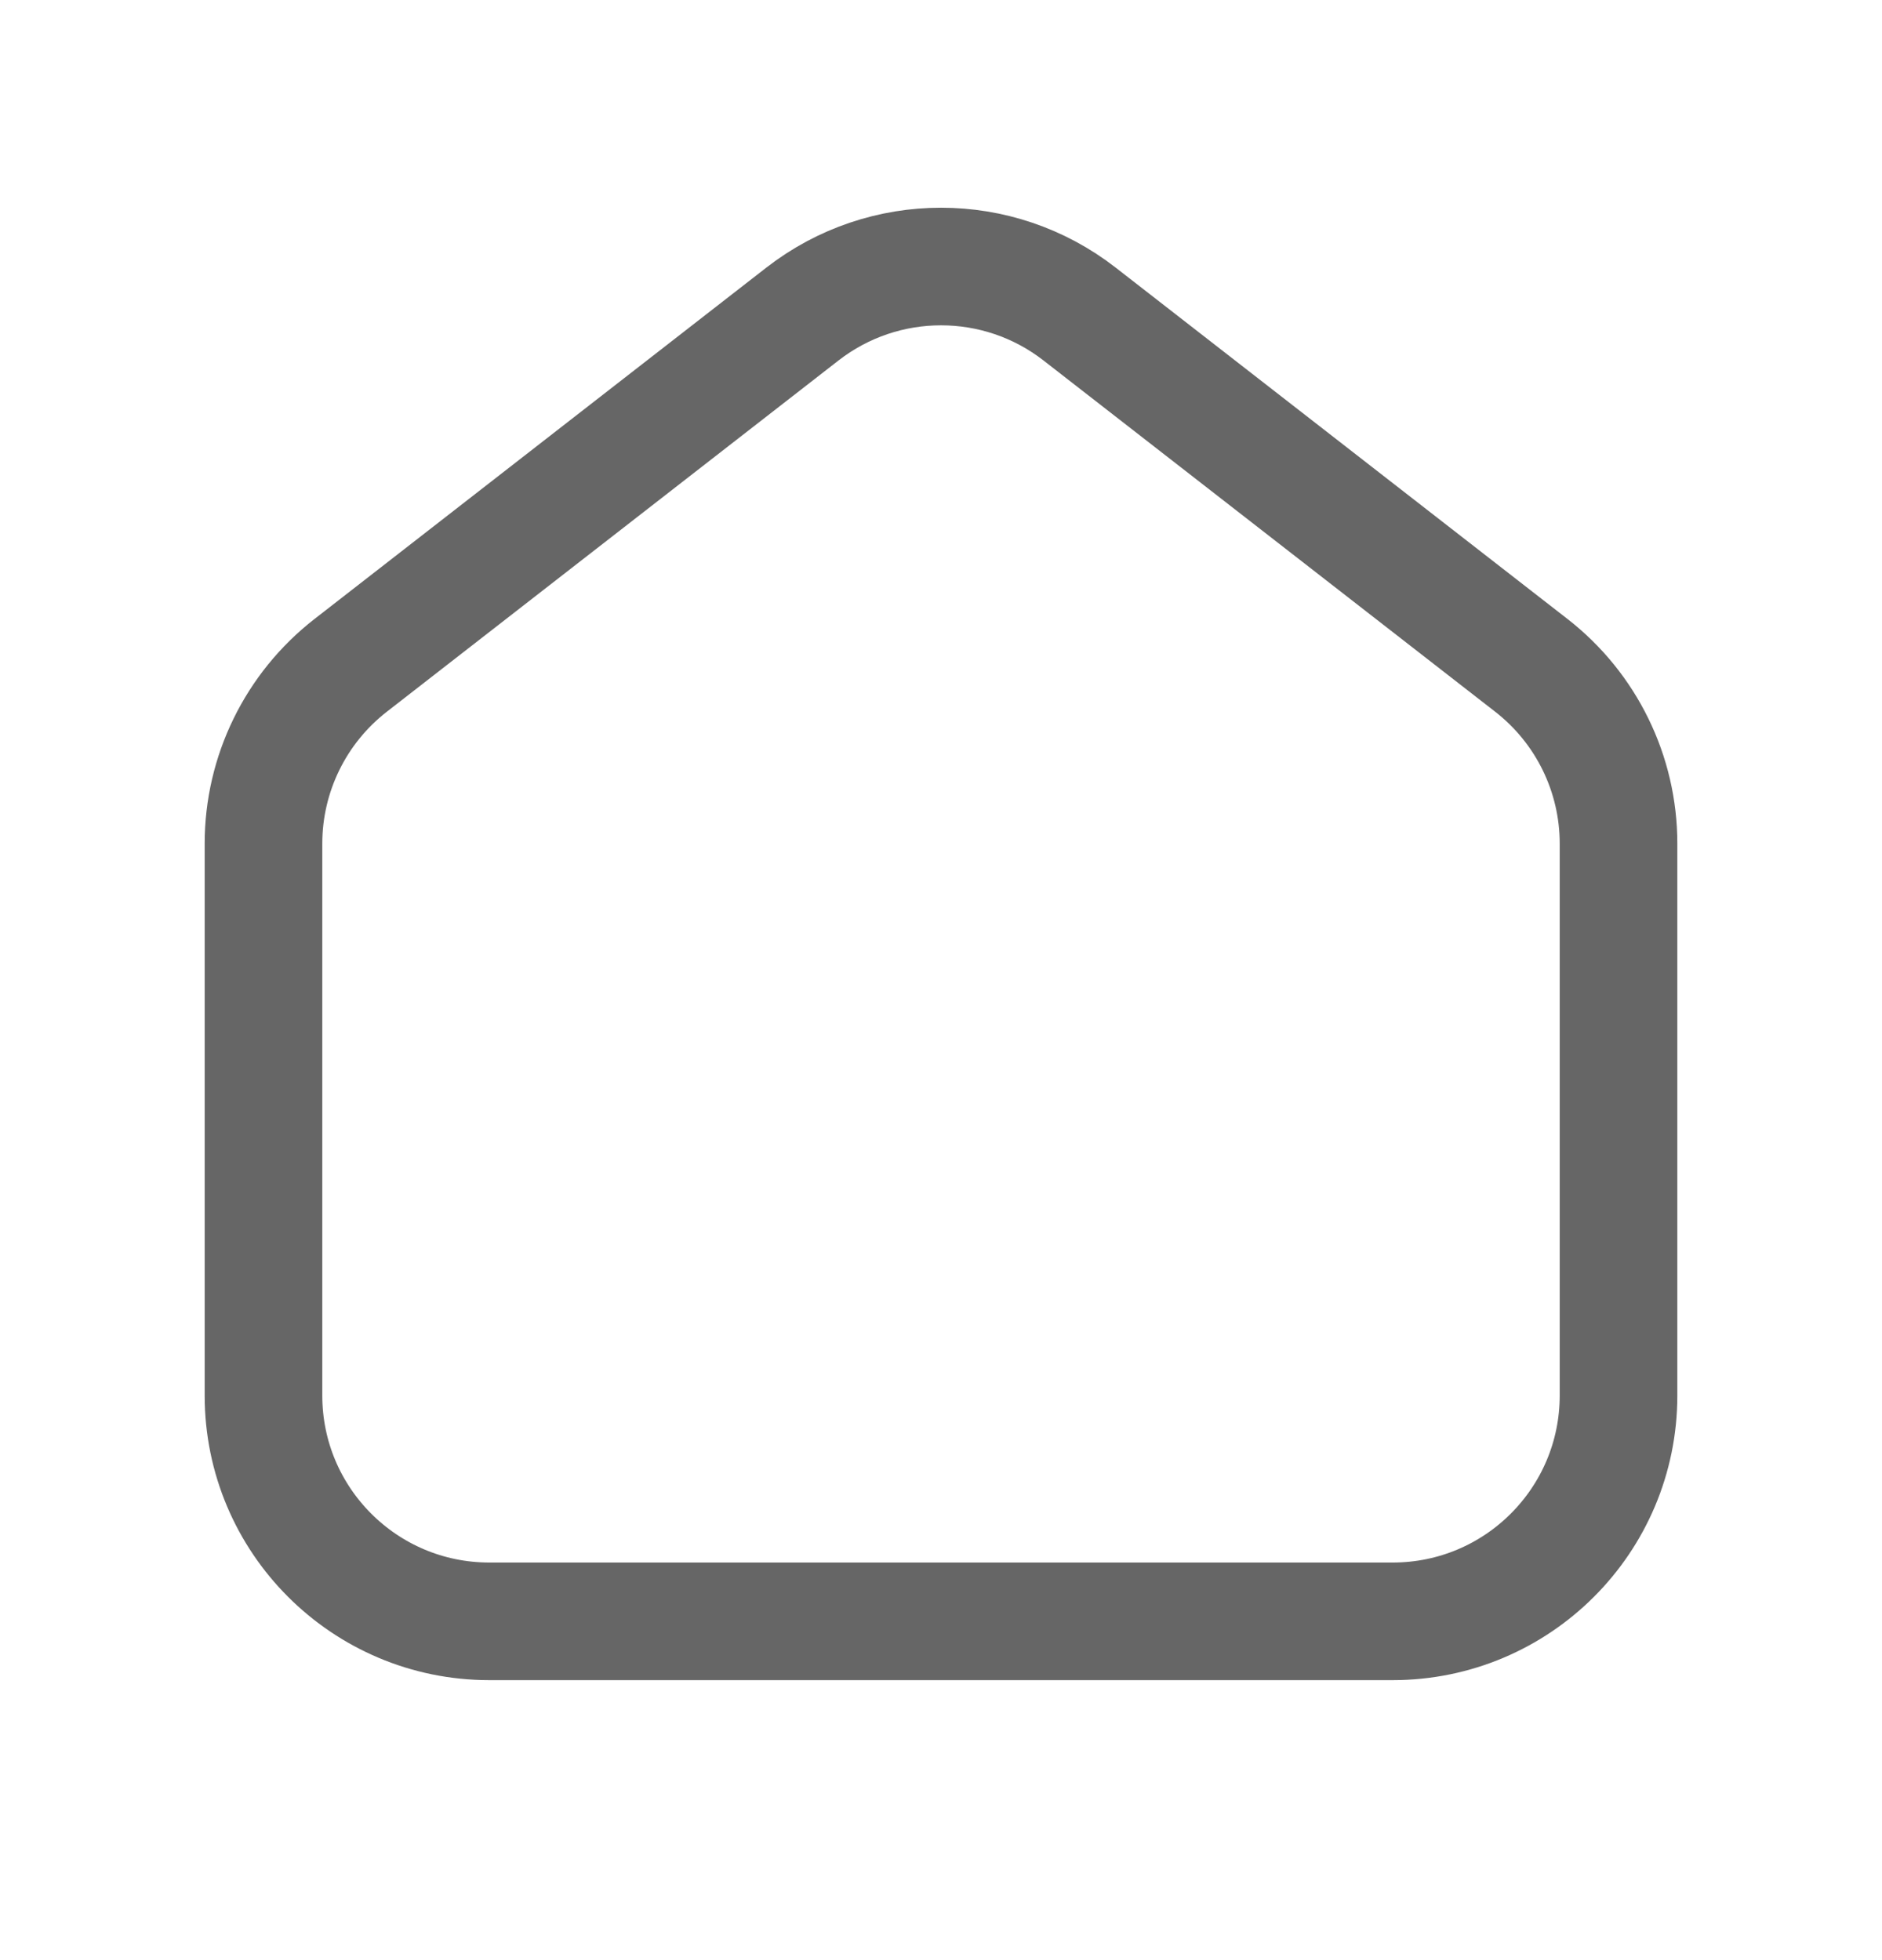 <svg width="24" height="25" viewBox="0 0 24 25" fill="none" xmlns="http://www.w3.org/2000/svg">
<path fill-rule="evenodd" clip-rule="evenodd" d="M19.528 8.486L13.768 4.006C12.729 3.197 11.272 3.197 10.232 4.006L4.472 8.486C3.77 9.032 3.36 9.871 3.36 10.759V17.799C3.36 19.39 4.649 20.679 6.24 20.679H17.76C19.351 20.679 20.64 19.39 20.64 17.799V10.759C20.64 9.871 20.23 9.032 19.528 8.486Z" stroke="#666666" stroke-width="1.5"/>
</svg>
